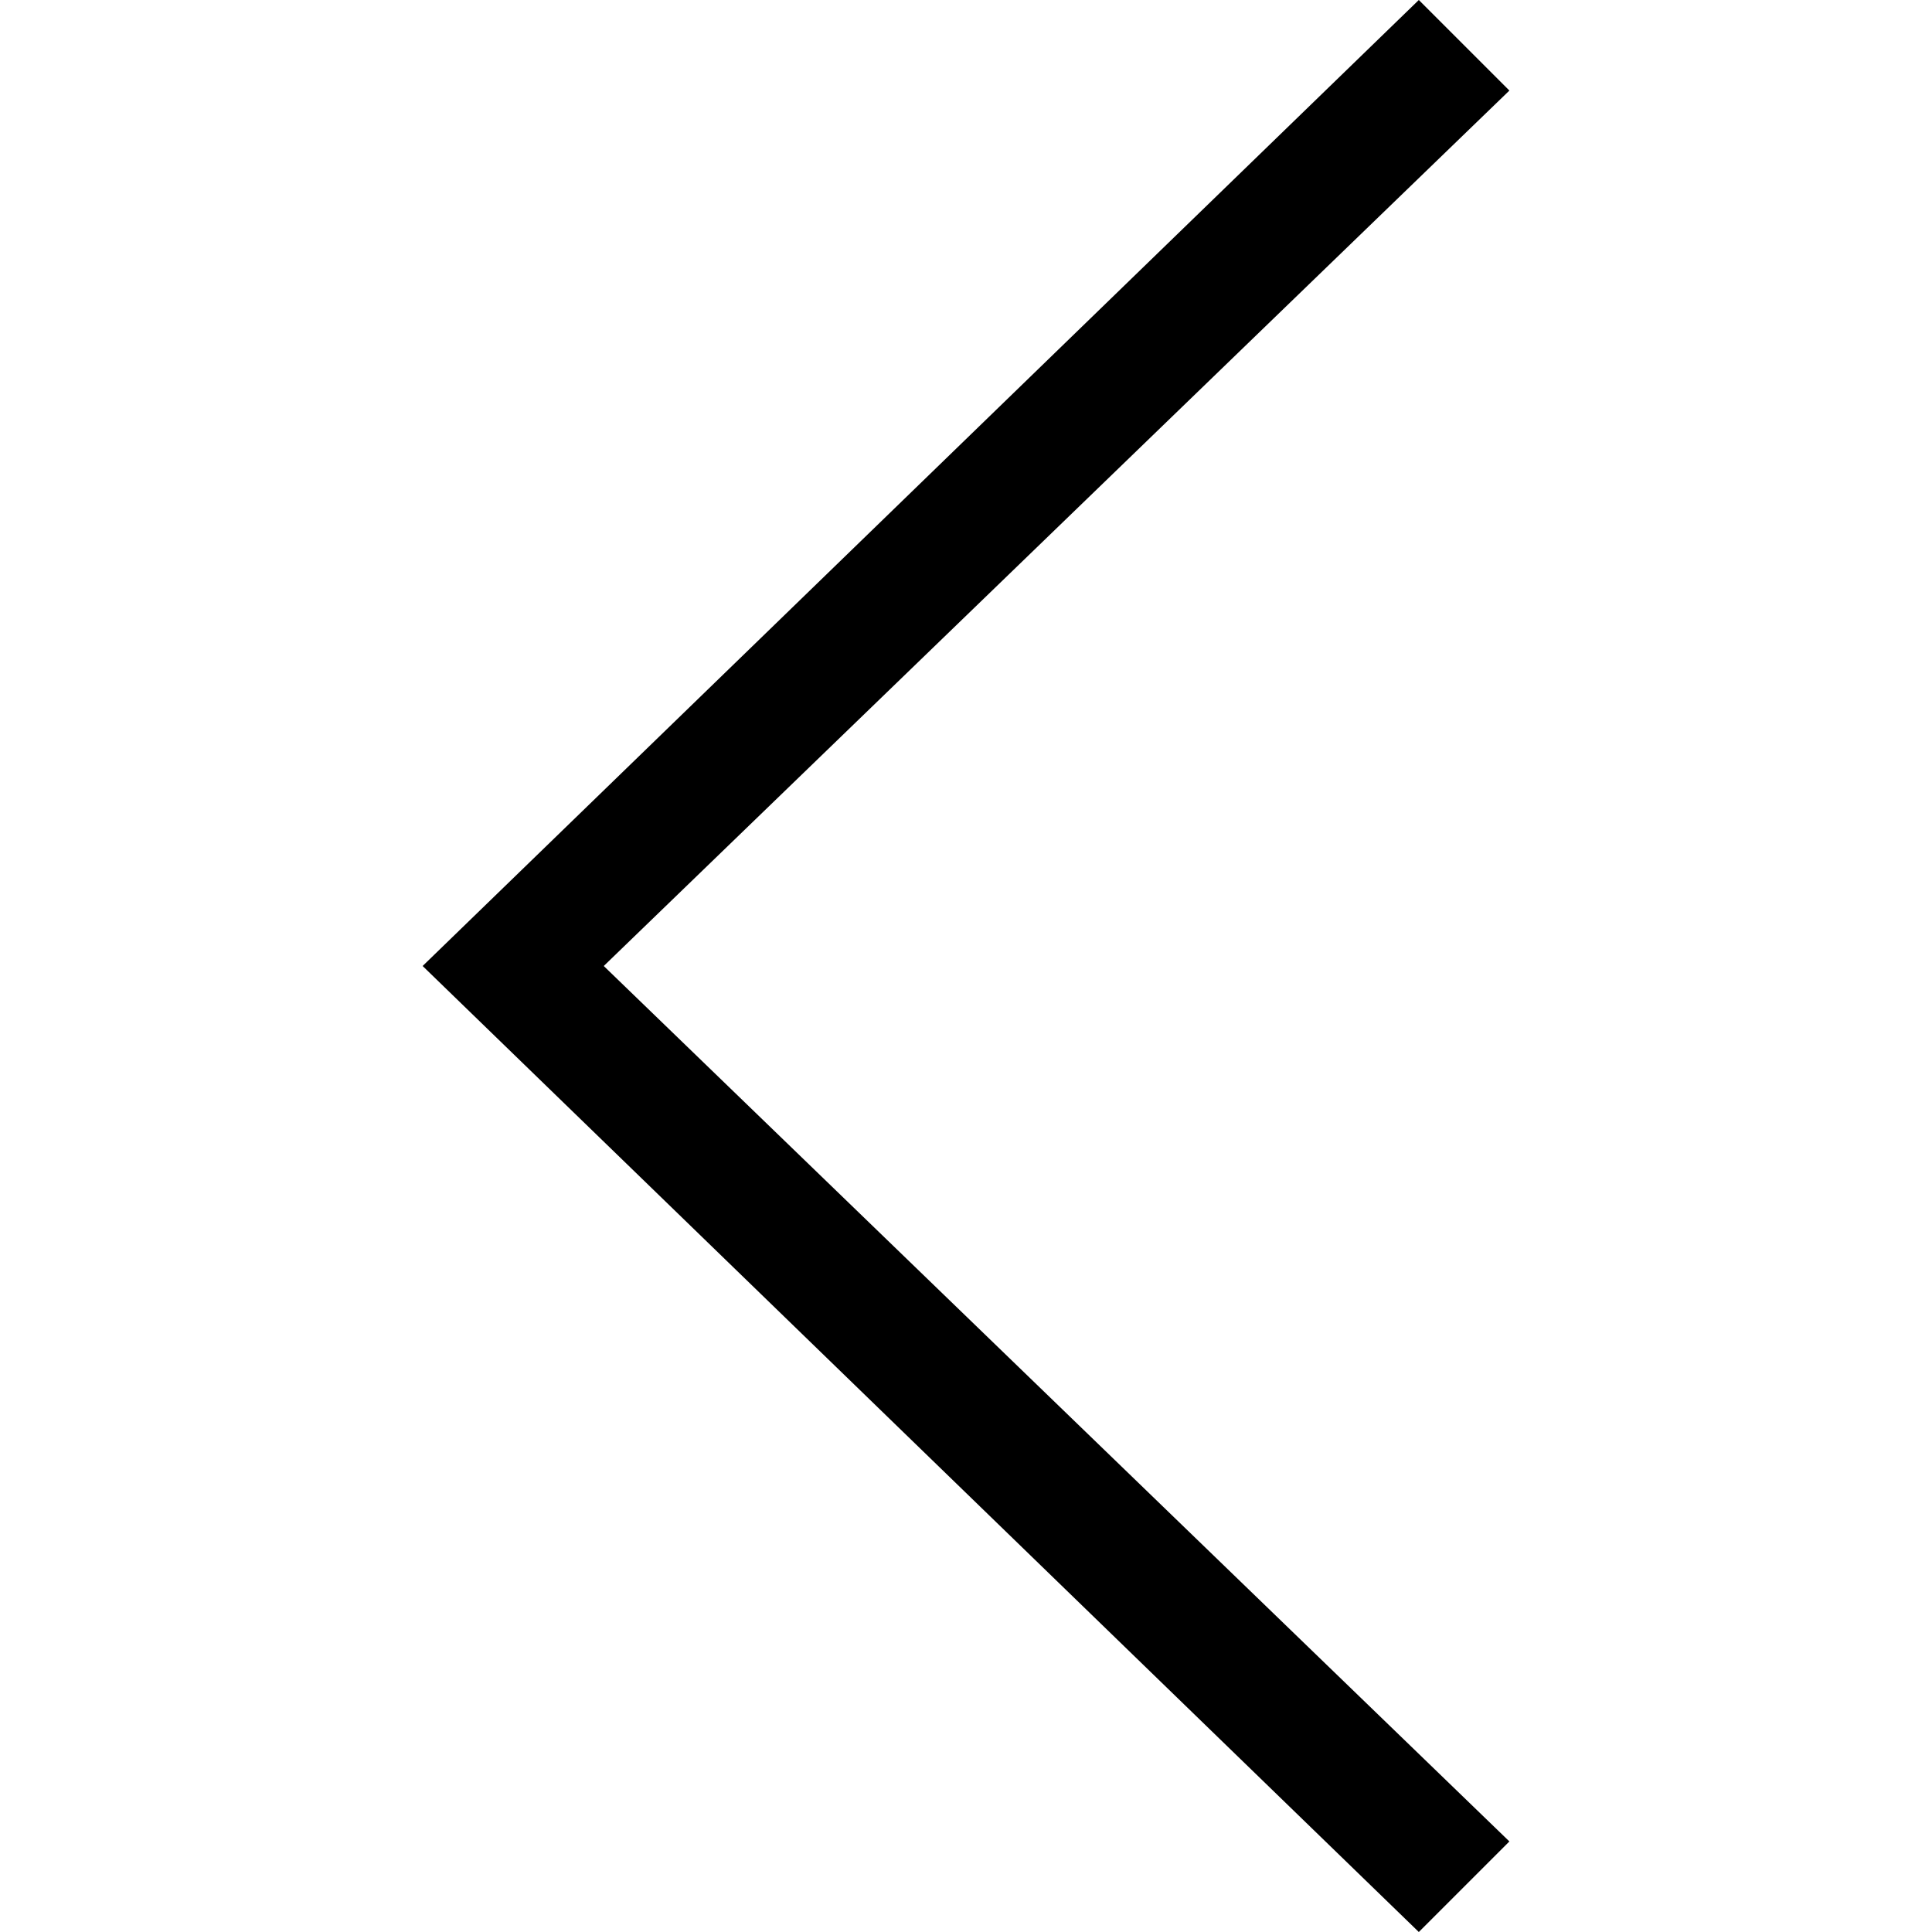 <svg viewBox="0 0 16 16" width="16" height="16" xmlns="http://www.w3.org/2000/svg">
  <style>
    .ac-color {
      fill: #000;
    }
  </style>
  <path d="M11.75 0 12.5.75 5 8 12.5 15.25 11.75 16 3.5 8 11.75 0" class="ac-color"></path>
</svg>
